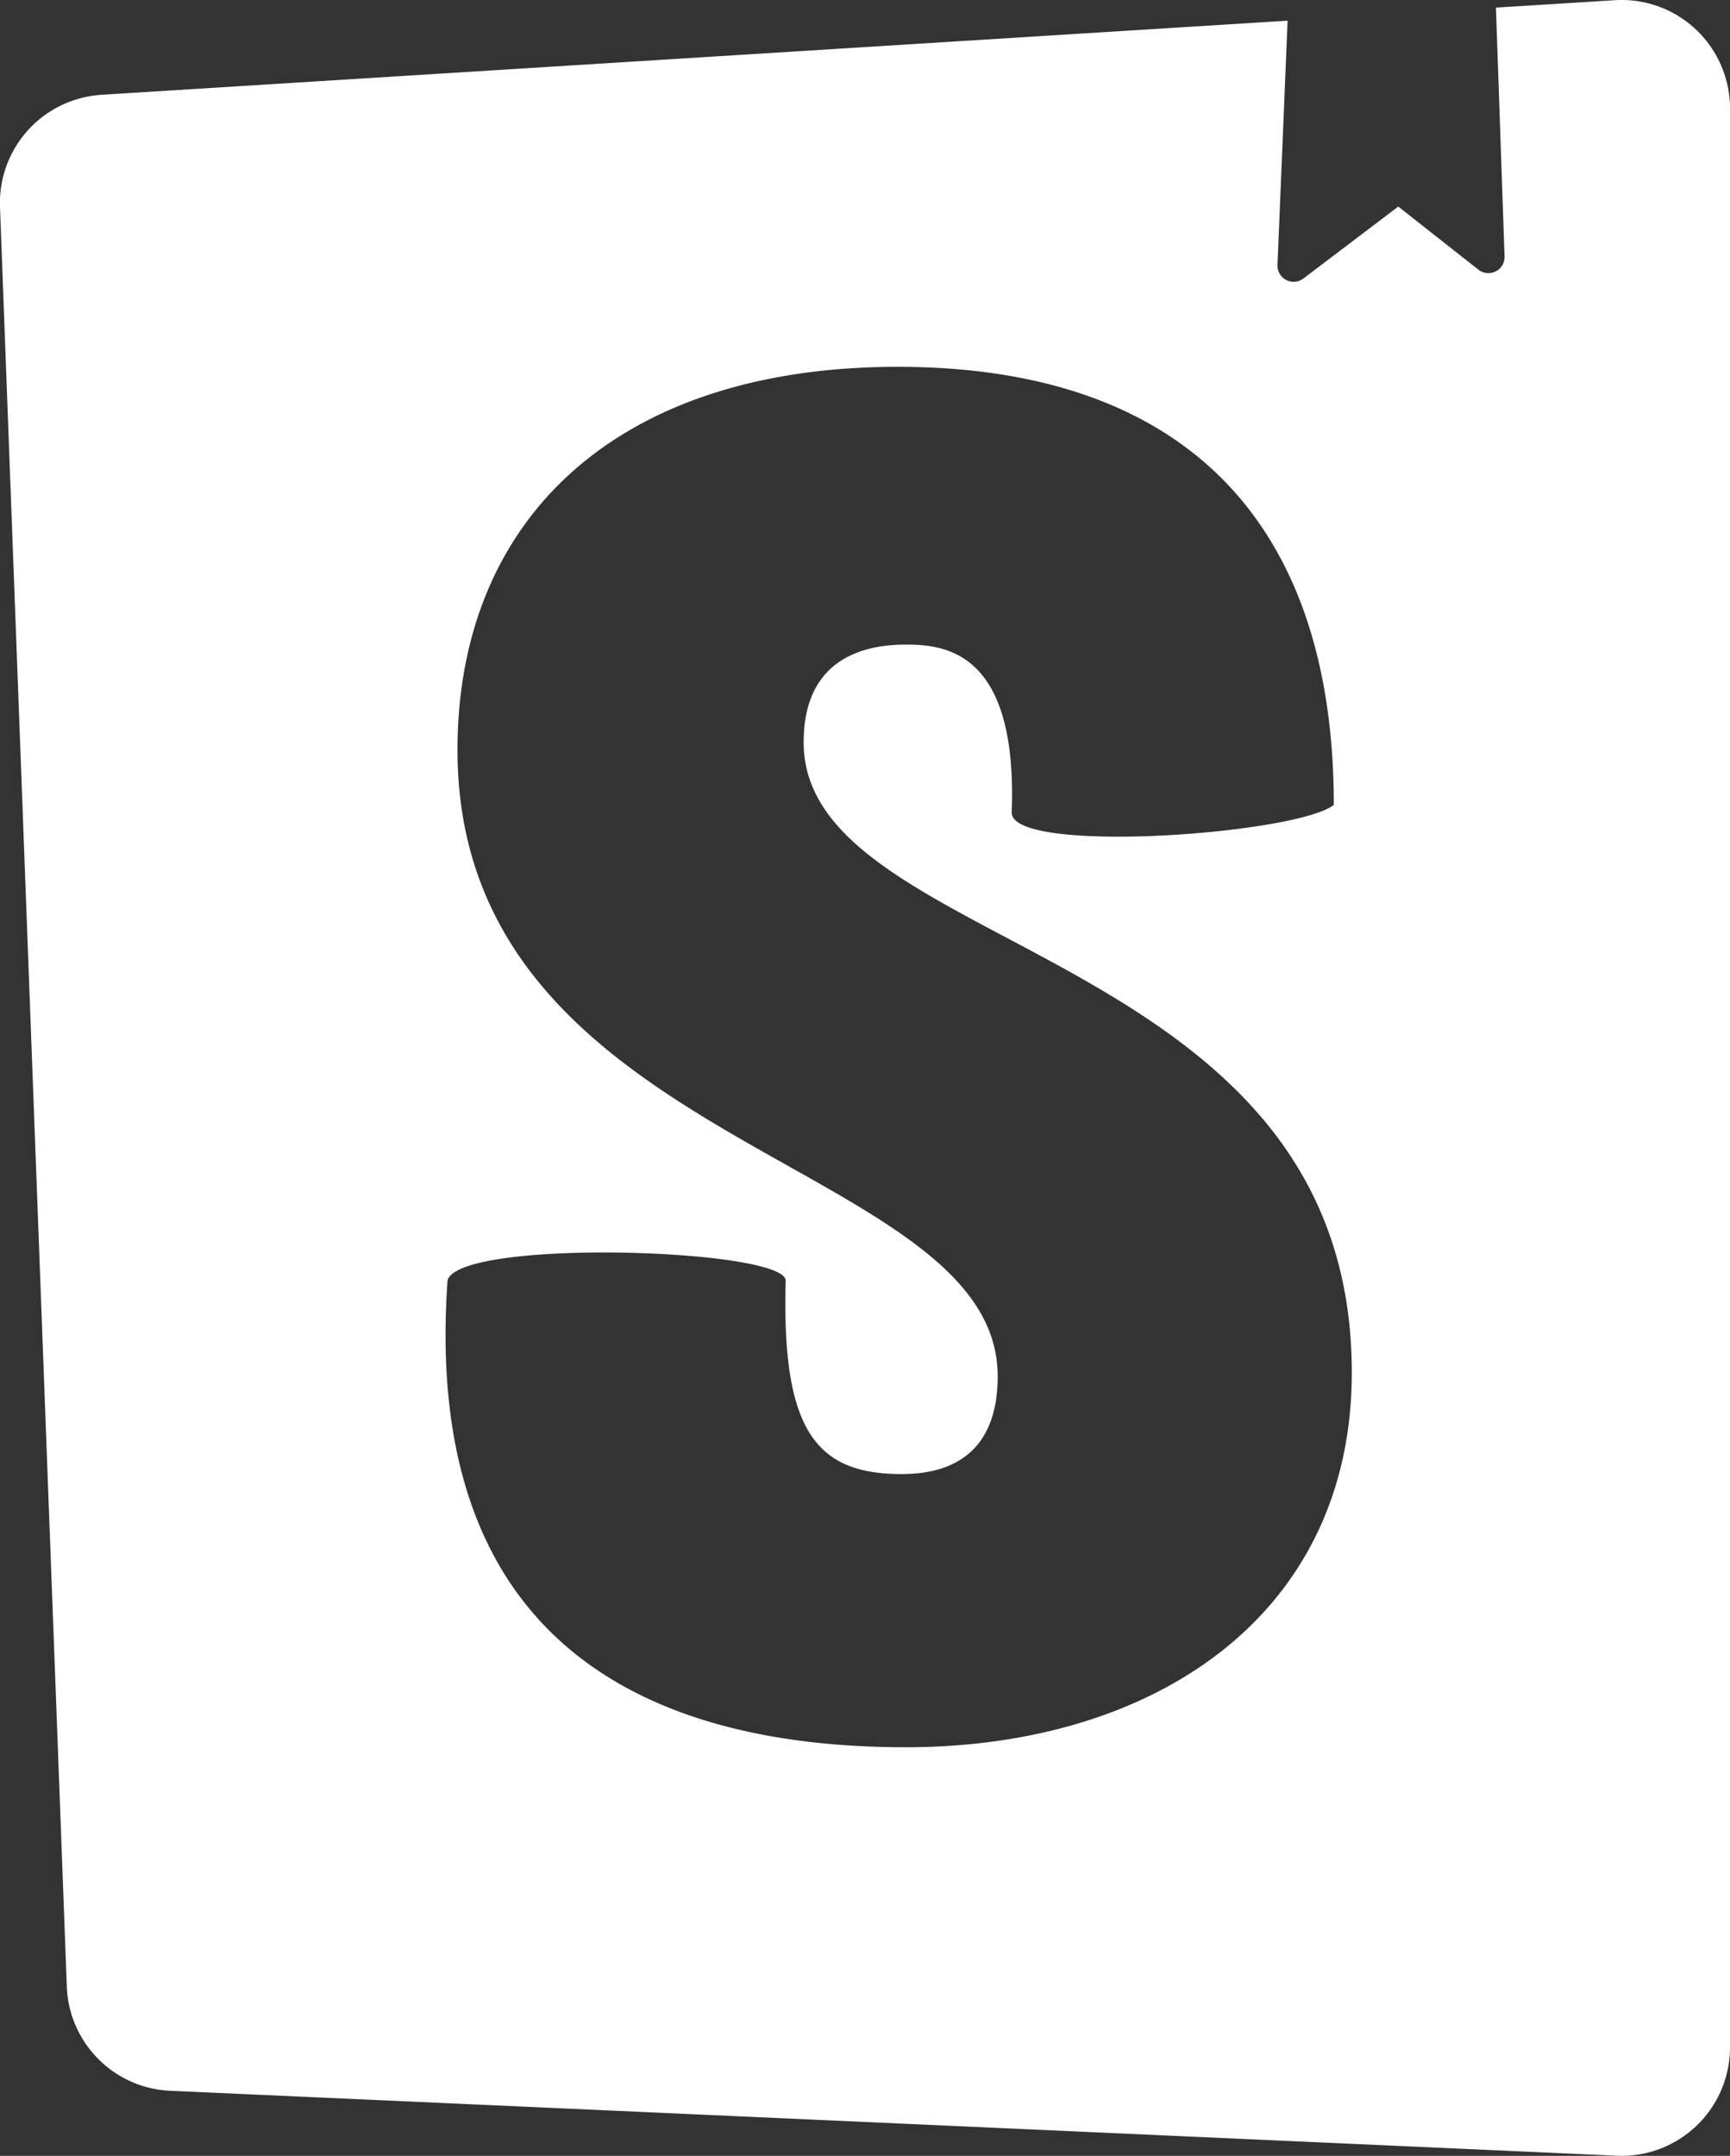 <svg xmlns="http://www.w3.org/2000/svg" preserveAspectRatio="xMidYMid" viewBox="0 -204.5 25.684 32"><rect x="0" y="-204.5" width="25.684" height="32" fill="#333333" stroke="none"/><defs><path id="a" d="M3.176 94.358.004 9.835a5.148 5.148 0 0 1 4.823-5.331L76.72.01a5.148 5.148 0 0 1 5.47 5.139v92.103a5.148 5.148 0 0 1-5.38 5.143L8.09 99.308a5.148 5.148 0 0 1-4.914-4.95Z"/></defs><path fill="#fff" d="M24.14-204.499a1.818 1.818 0 0 0-.165.002l-1.766.11.128 3.693a.24.24 0 0 1-.388.197l-1.19-.937-1.408 1.068a.24.24 0 0 1-.385-.2l.15-3.627-17.607 1.1A1.609 1.609 0 0 0 0-201.427l.992 26.414c.031.837.699 1.51 1.535 1.547l21.475.964.072.002a1.61 1.61 0 0 0 1.61-1.609v-28.782a1.61 1.61 0 0 0-1.545-1.608zm-10.813 5.444c4.188 0 6.475 2.24 6.475 6.503-.566.44-4.782.74-4.782.113.089-2.388-.98-2.493-1.574-2.493-.565 0-1.515.17-1.515 1.45 0 3.157 8.138 2.986 8.138 9.355 0 3.583-2.91 5.562-6.623 5.562-3.832 0-7.18-1.55-6.802-6.925.148-.631 5.02-.481 5.02 0-.06 2.218.445 2.87 1.722 2.87.98 0 1.426-.54 1.426-1.45 0-3.241-8.02-3.355-8.02-9.298 0-3.412 2.347-5.687 6.535-5.687z"/></svg>